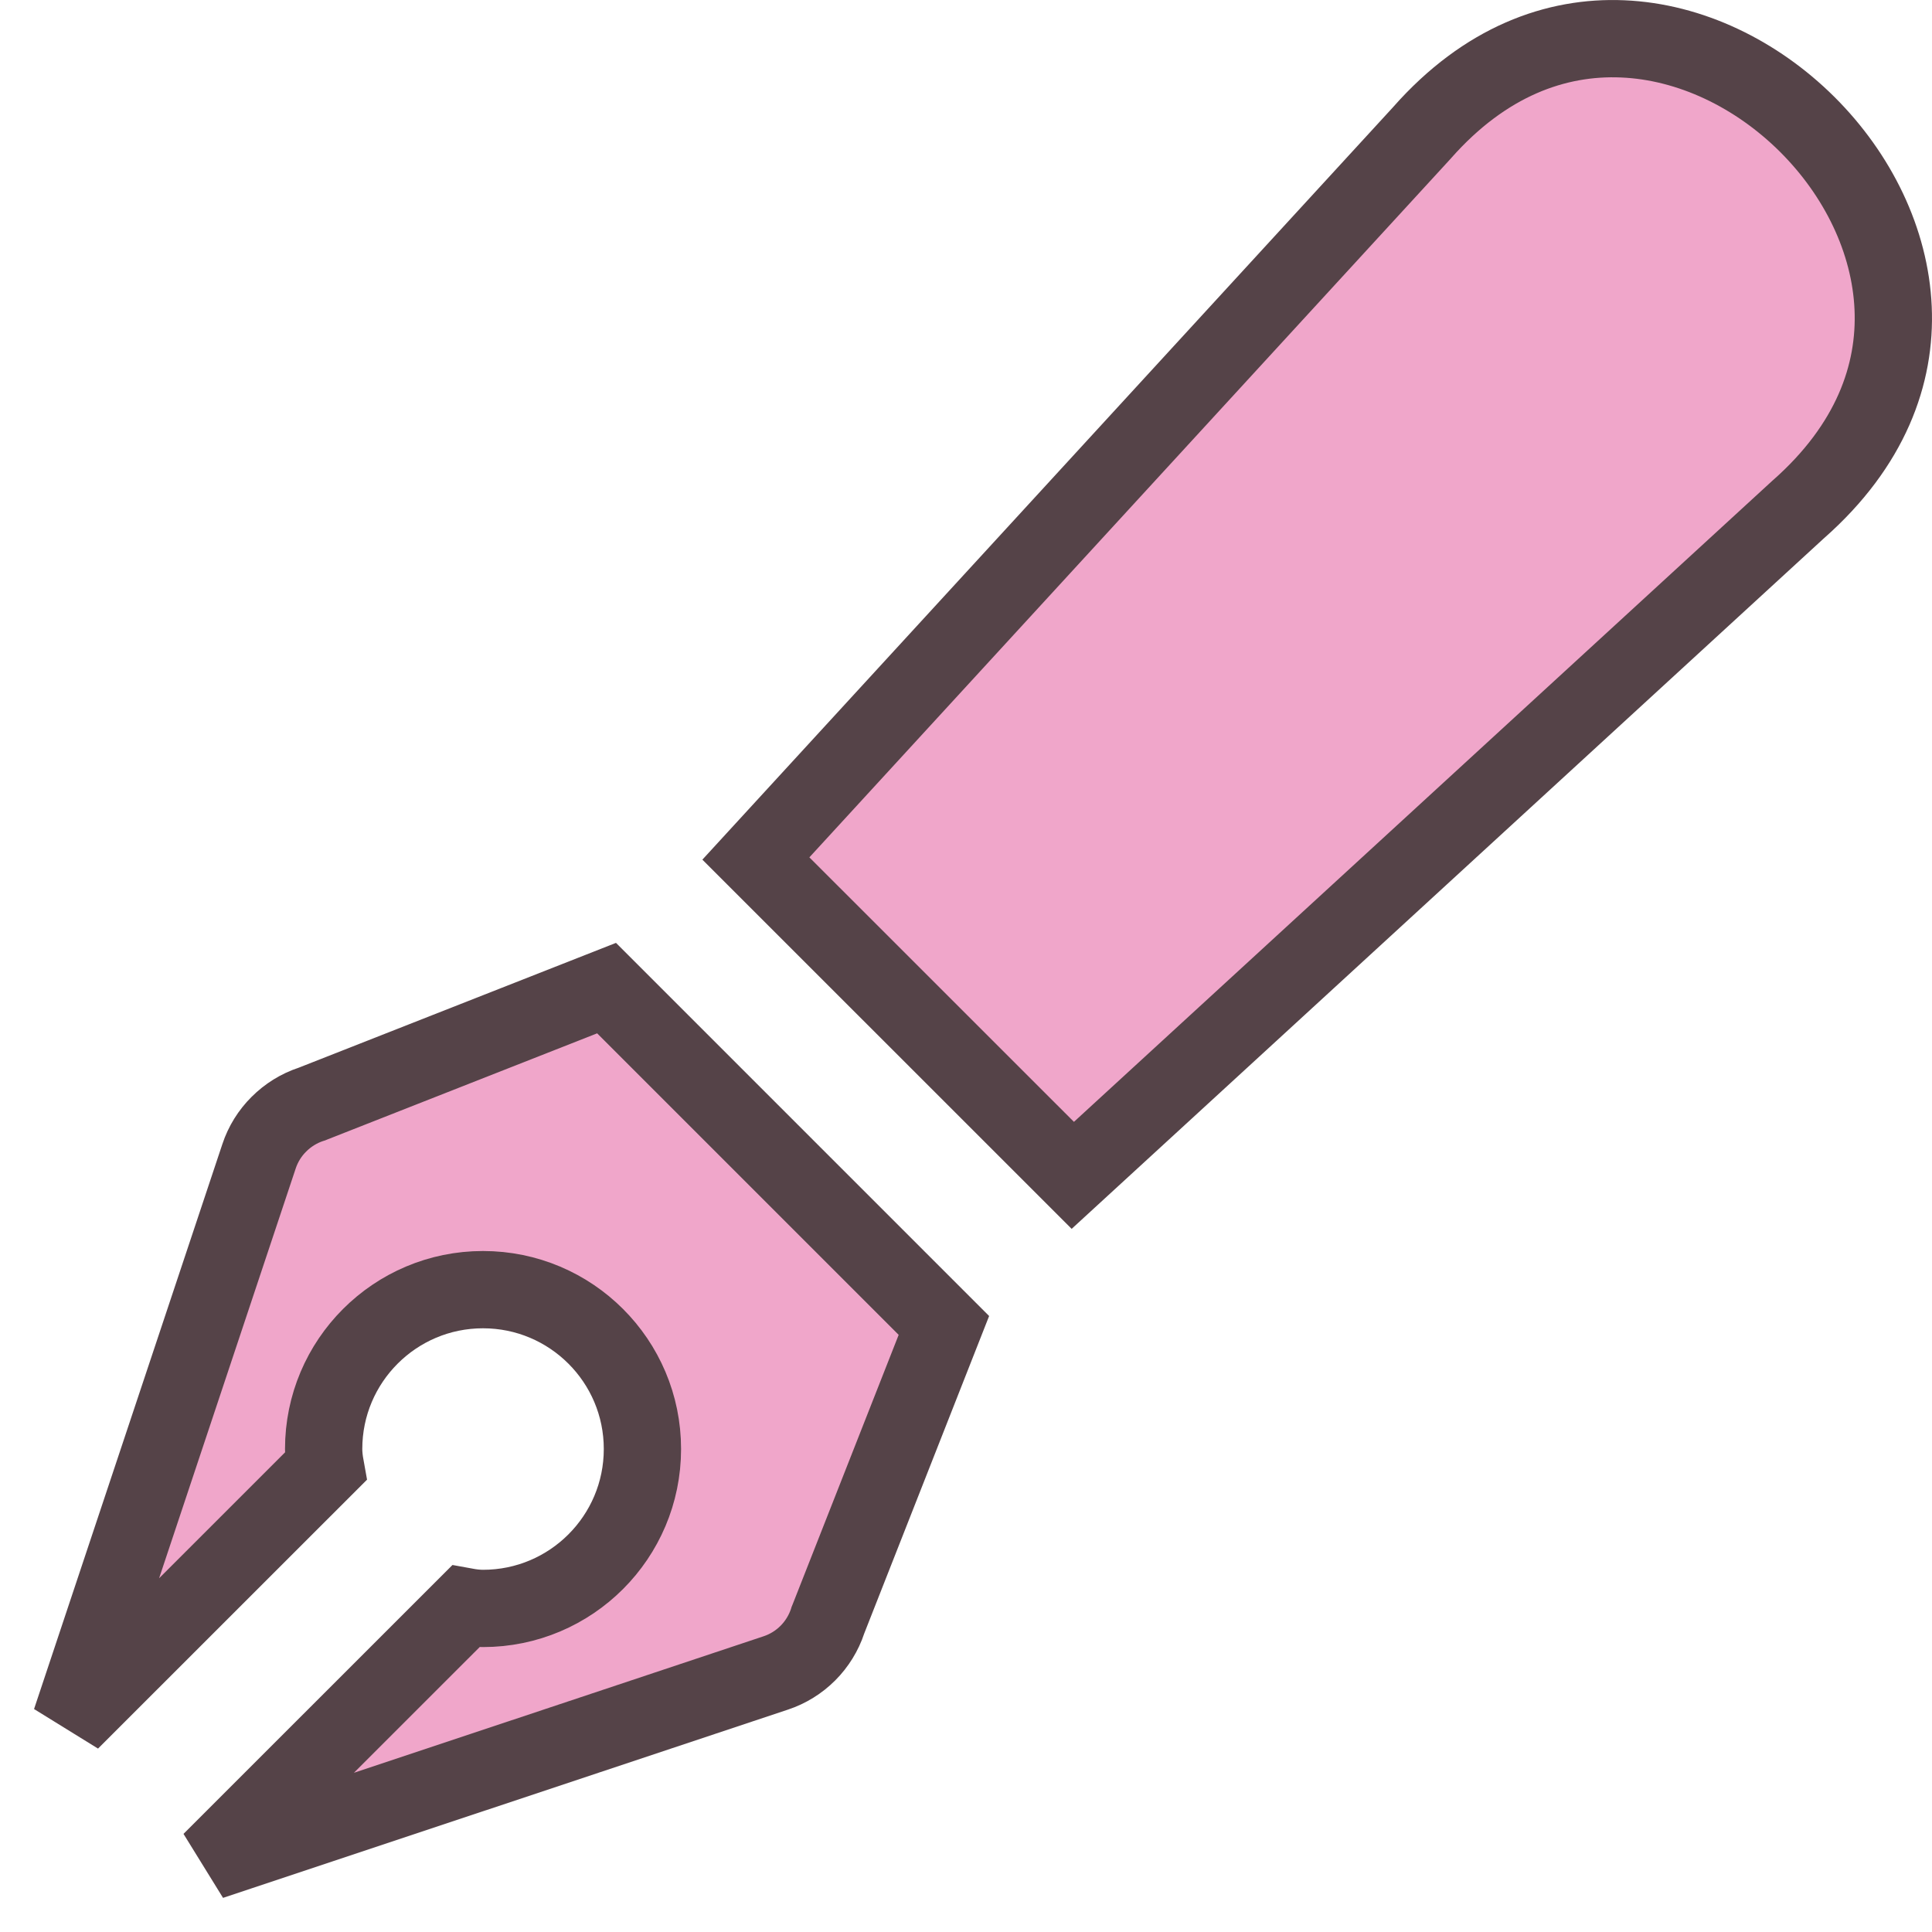 <svg width="25" height="25" viewBox="0 0 25 25" fill="none" xmlns="http://www.w3.org/2000/svg">
<path d="M4.024 14.29L4.037 14.286L4.049 14.281L7.849 12.786L12.214 17.151L10.719 20.951L10.714 20.963L10.71 20.976C10.658 21.132 10.57 21.275 10.454 21.391C10.337 21.508 10.195 21.596 10.038 21.648L10.038 21.648L2.728 24.084L6.023 20.79C6.094 20.803 6.173 20.813 6.25 20.813C7.389 20.813 8.313 19.889 8.313 18.75C8.313 17.611 7.389 16.688 6.25 16.688C5.112 16.688 4.188 17.611 4.188 18.75C4.188 18.828 4.198 18.906 4.211 18.978L0.915 22.273L3.352 14.962C3.352 14.962 3.352 14.962 3.352 14.962C3.404 14.805 3.492 14.663 3.609 14.547C3.726 14.43 3.868 14.342 4.024 14.29ZM18.398 1.721L18.398 1.721L18.404 1.714C19.219 0.792 20.138 0.466 20.997 0.503C21.872 0.54 22.73 0.958 23.385 1.609C24.039 2.26 24.459 3.114 24.497 3.986C24.535 4.842 24.207 5.763 23.276 6.586L23.276 6.586L23.269 6.592L13.882 15.209L9.781 11.109L18.398 1.721Z" fill="#F0A6CA" stroke="#554348"/>
</svg>
